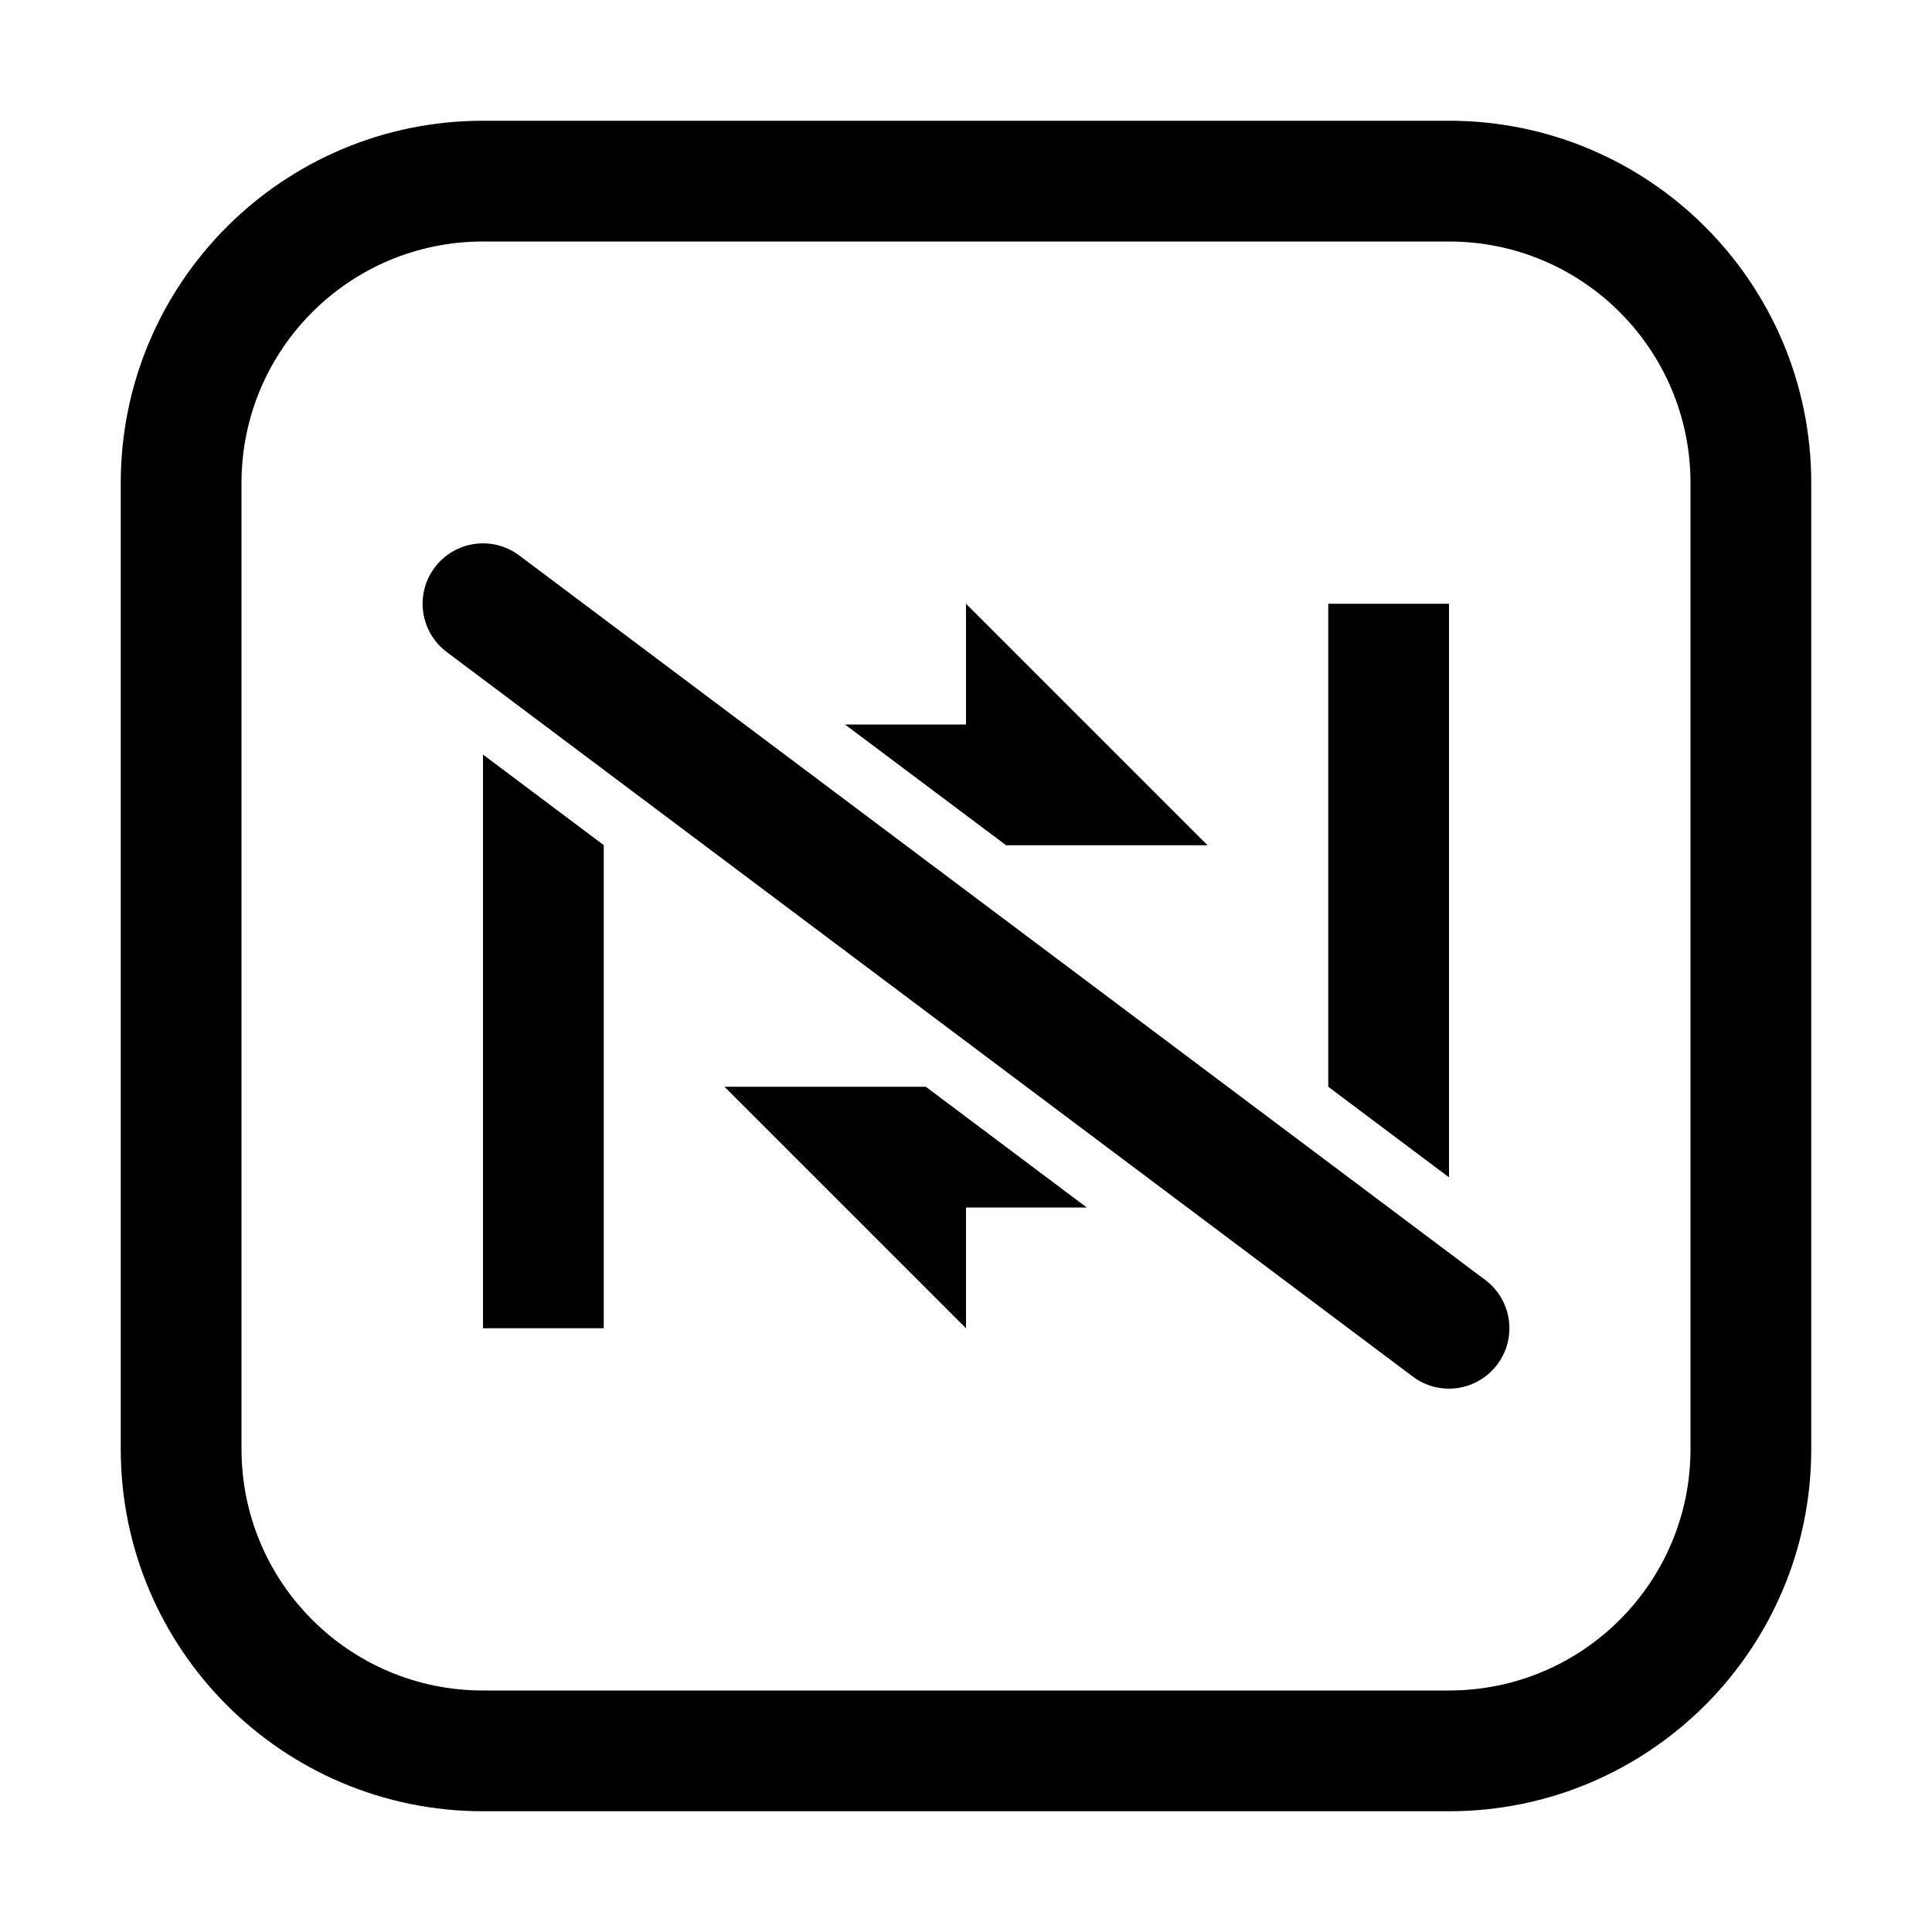 <?xml version="1.0" encoding="UTF-8"?>
<svg width="16px" height="16px" viewBox="0 0 16 16" version="1.1" xmlns="http://www.w3.org/2000/svg" xmlns:xlink="http://www.w3.org/1999/xlink">
    <title>computer-synergy-off-dark</title>
    <g id="computer-synergy-off-dark" stroke="none" stroke-width="1" fill="none" fill-rule="evenodd">
        <path d="M12,1 C13.657,1 15,2.343 15,4 L15,12 C15,13.657 13.657,15 12,15 L4,15 C2.343,15 1,13.657 1,12 L1,4 C1,2.343 2.343,1 4,1 L12,1 Z M12,2 L4,2 C2.895,2 2,2.895 2,4 L2,12 C2,13.105 2.895,14 4,14 L12,14 C13.105,14 14,13.105 14,12 L14,4 C14,2.895 13.105,2 12,2 Z M4.3,4.6 L12.3,10.6 C12.521,10.766 12.566,11.079 12.4,11.3 C12.234,11.521 11.921,11.566 11.7,11.4 L3.7,5.4 C3.479,5.234 3.434,4.921 3.6,4.7 C3.766,4.479 4.079,4.434 4.3,4.6 Z M7.667,9 L9,10 L8,10 L8,11 L6,9 L7.667,9 Z M4,6.249 L5,6.999 L5,11 L4,11 L4,6.249 Z M12,5 L12,9.75 L11,9 L11,5 L12,5 Z M8,5 L10,7 L8.332,7 L6.998,6 L8,6 L8,5 Z" id="形状结合" fill="#000000"></path>
    </g>
</svg>